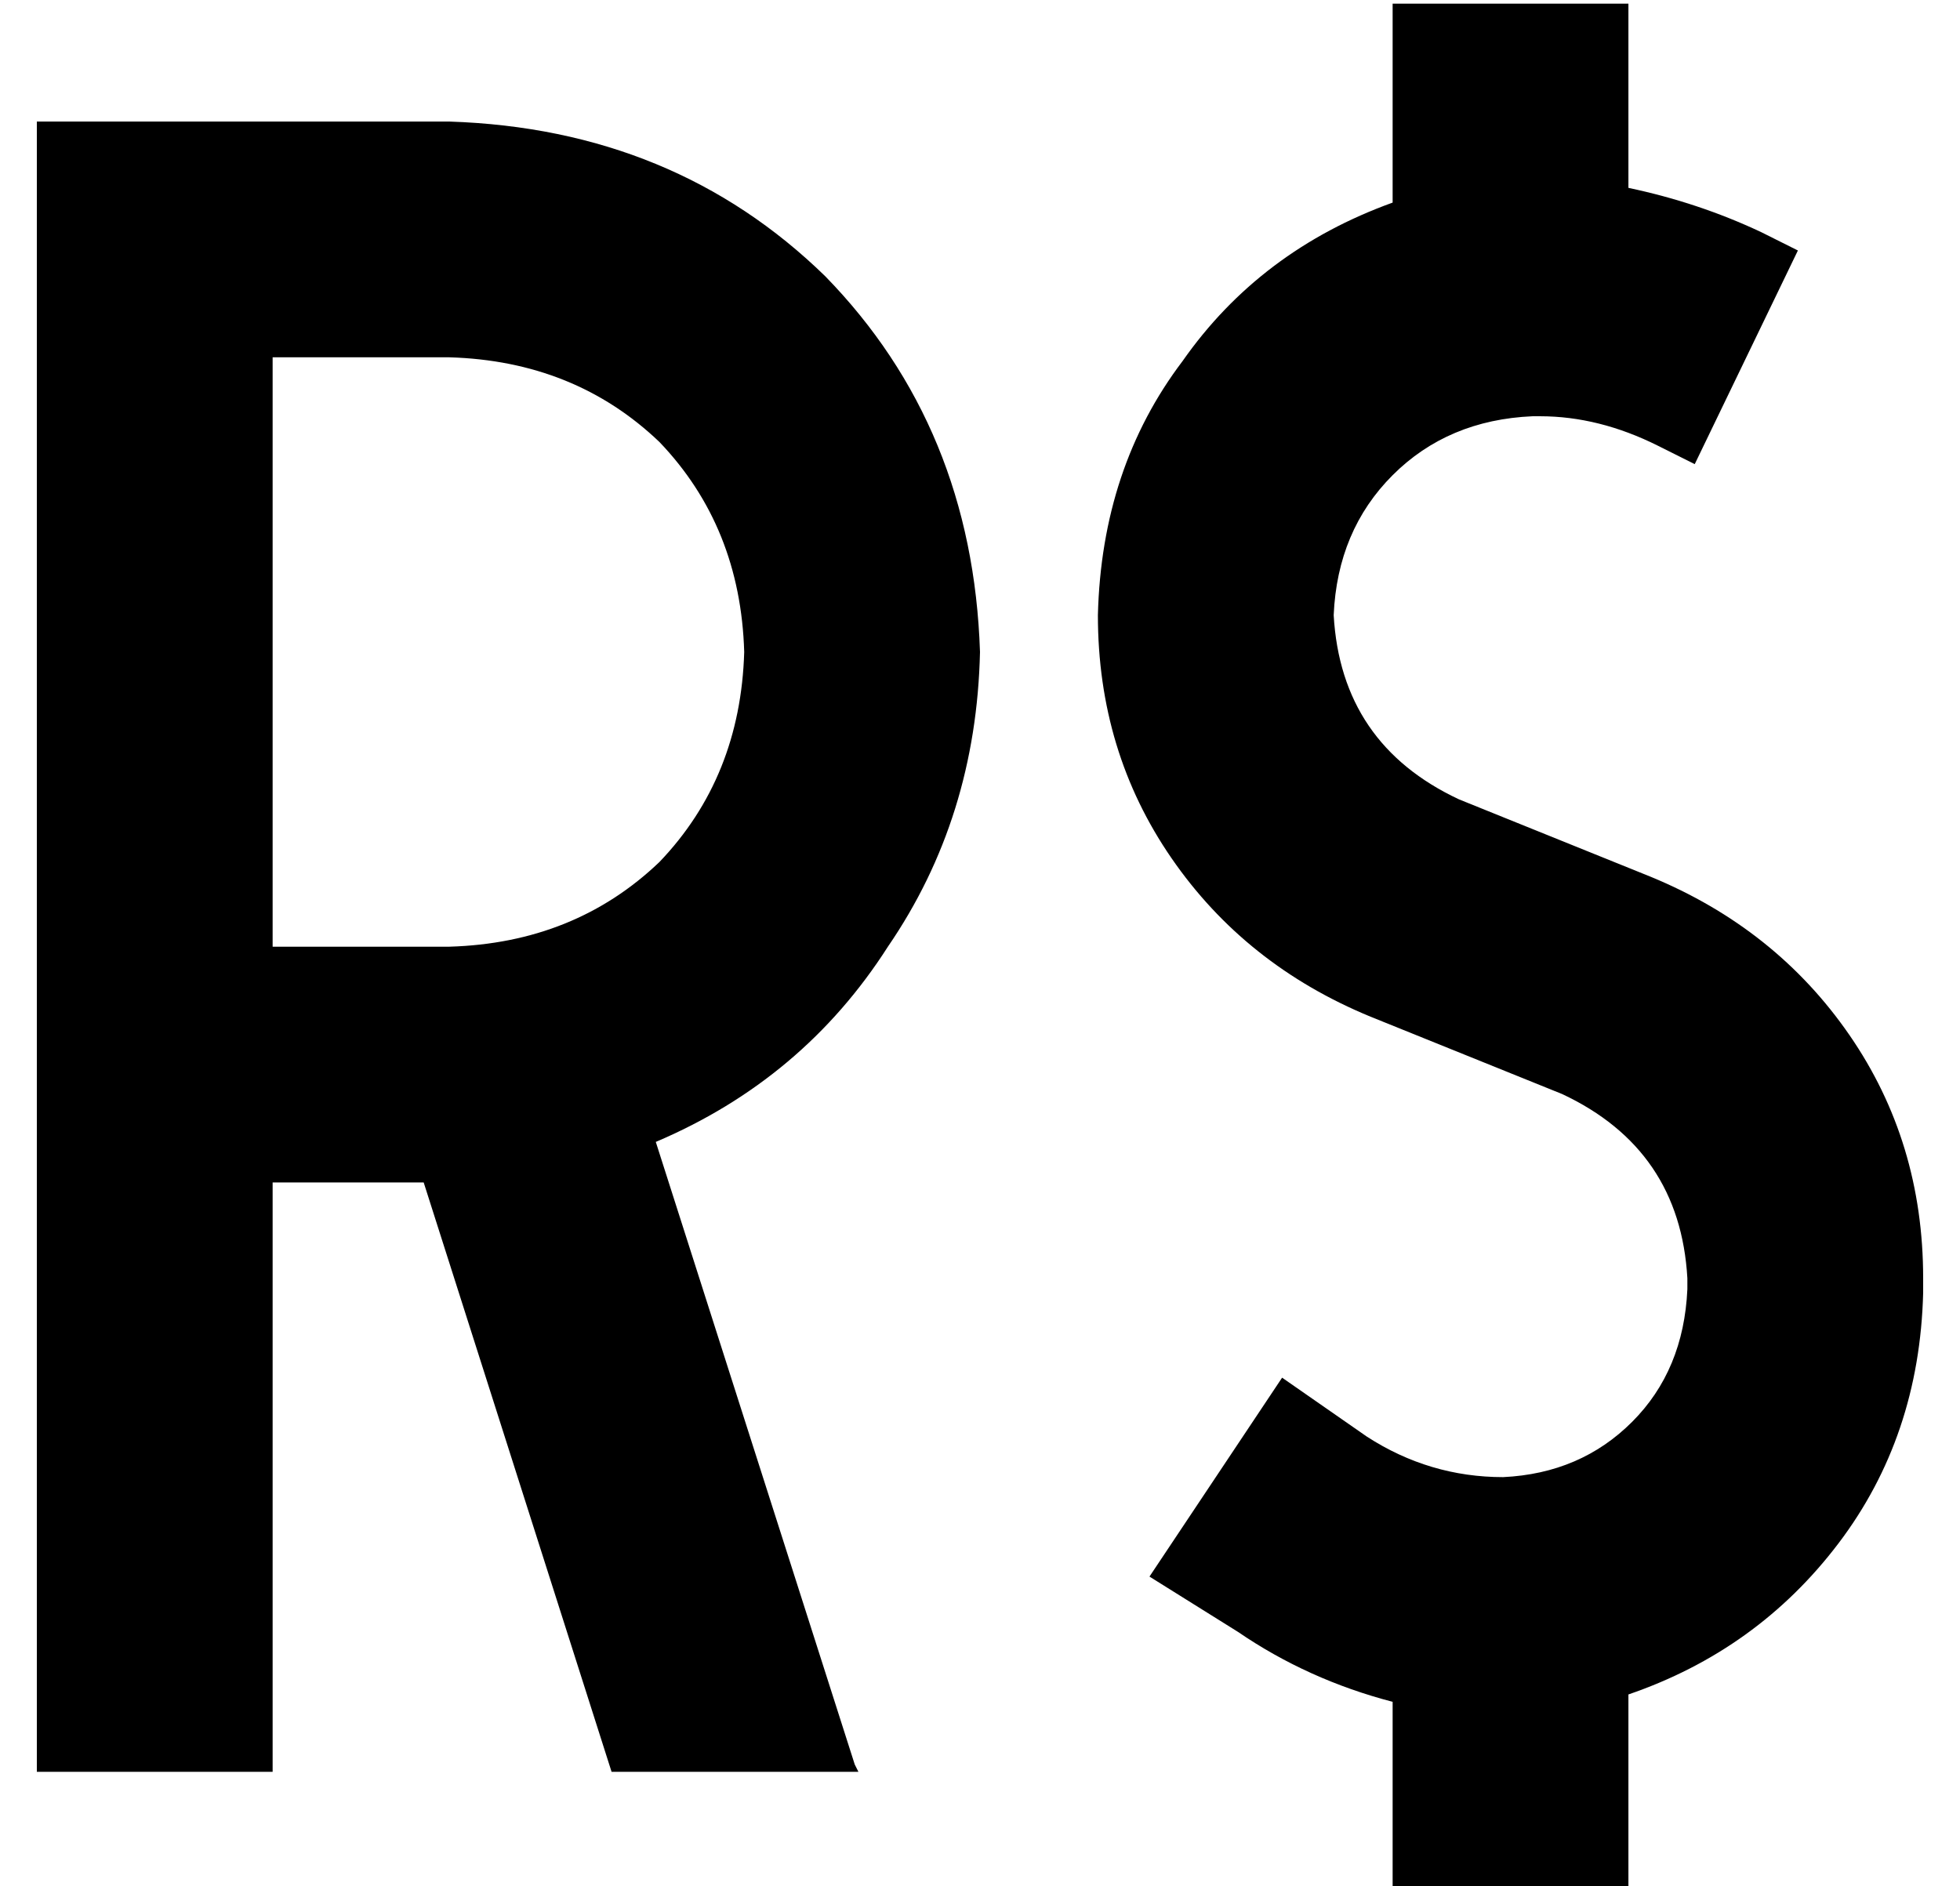 <?xml version="1.0" standalone="no"?>
<!DOCTYPE svg PUBLIC "-//W3C//DTD SVG 1.1//EN" "http://www.w3.org/Graphics/SVG/1.1/DTD/svg11.dtd" >
<svg xmlns="http://www.w3.org/2000/svg" xmlns:xlink="http://www.w3.org/1999/xlink" version="1.1" viewBox="-10 -40 532 512">
   <path fill="currentColor"
d="M432 -7v-32v32v-32h-64v0v32v0v22v0q-36 13 -57 43q-22 29 -23 69q0 37 20 66t54 43l52 21v0q32 15 34 50v3v0q-1 22 -15 36t-35 15q-20 0 -37 -11l-23 -16v0l-36 54v0l24 15v0q19 13 42 19v19v0v32v0h64v0v-32v0v-21v0q35 -12 57 -41t23 -68v-4v0q0 -37 -20 -66t-54 -43
l-52 -21v0q-32 -15 -34 -50q1 -23 16 -38t38 -16h2v0q16 0 32 8l10 5v0l28 -58v0l-10 -5v0q-17 -8 -36 -12v-18v0zM0 -7v32v-32v32v224v0v192v0h64v0v-160v0h41v0l51 160v0h67v0l-1 -2v0l-54 -169v0q40 -17 63 -53q24 -35 25 -80q-2 -61 -42 -102q-41 -40 -102 -42h-80h-32z
M64 217v-160v160v-160h48v0q34 1 57 23q22 23 23 57q-1 34 -23 57q-23 22 -57 23h-48v0z" />
</svg>
